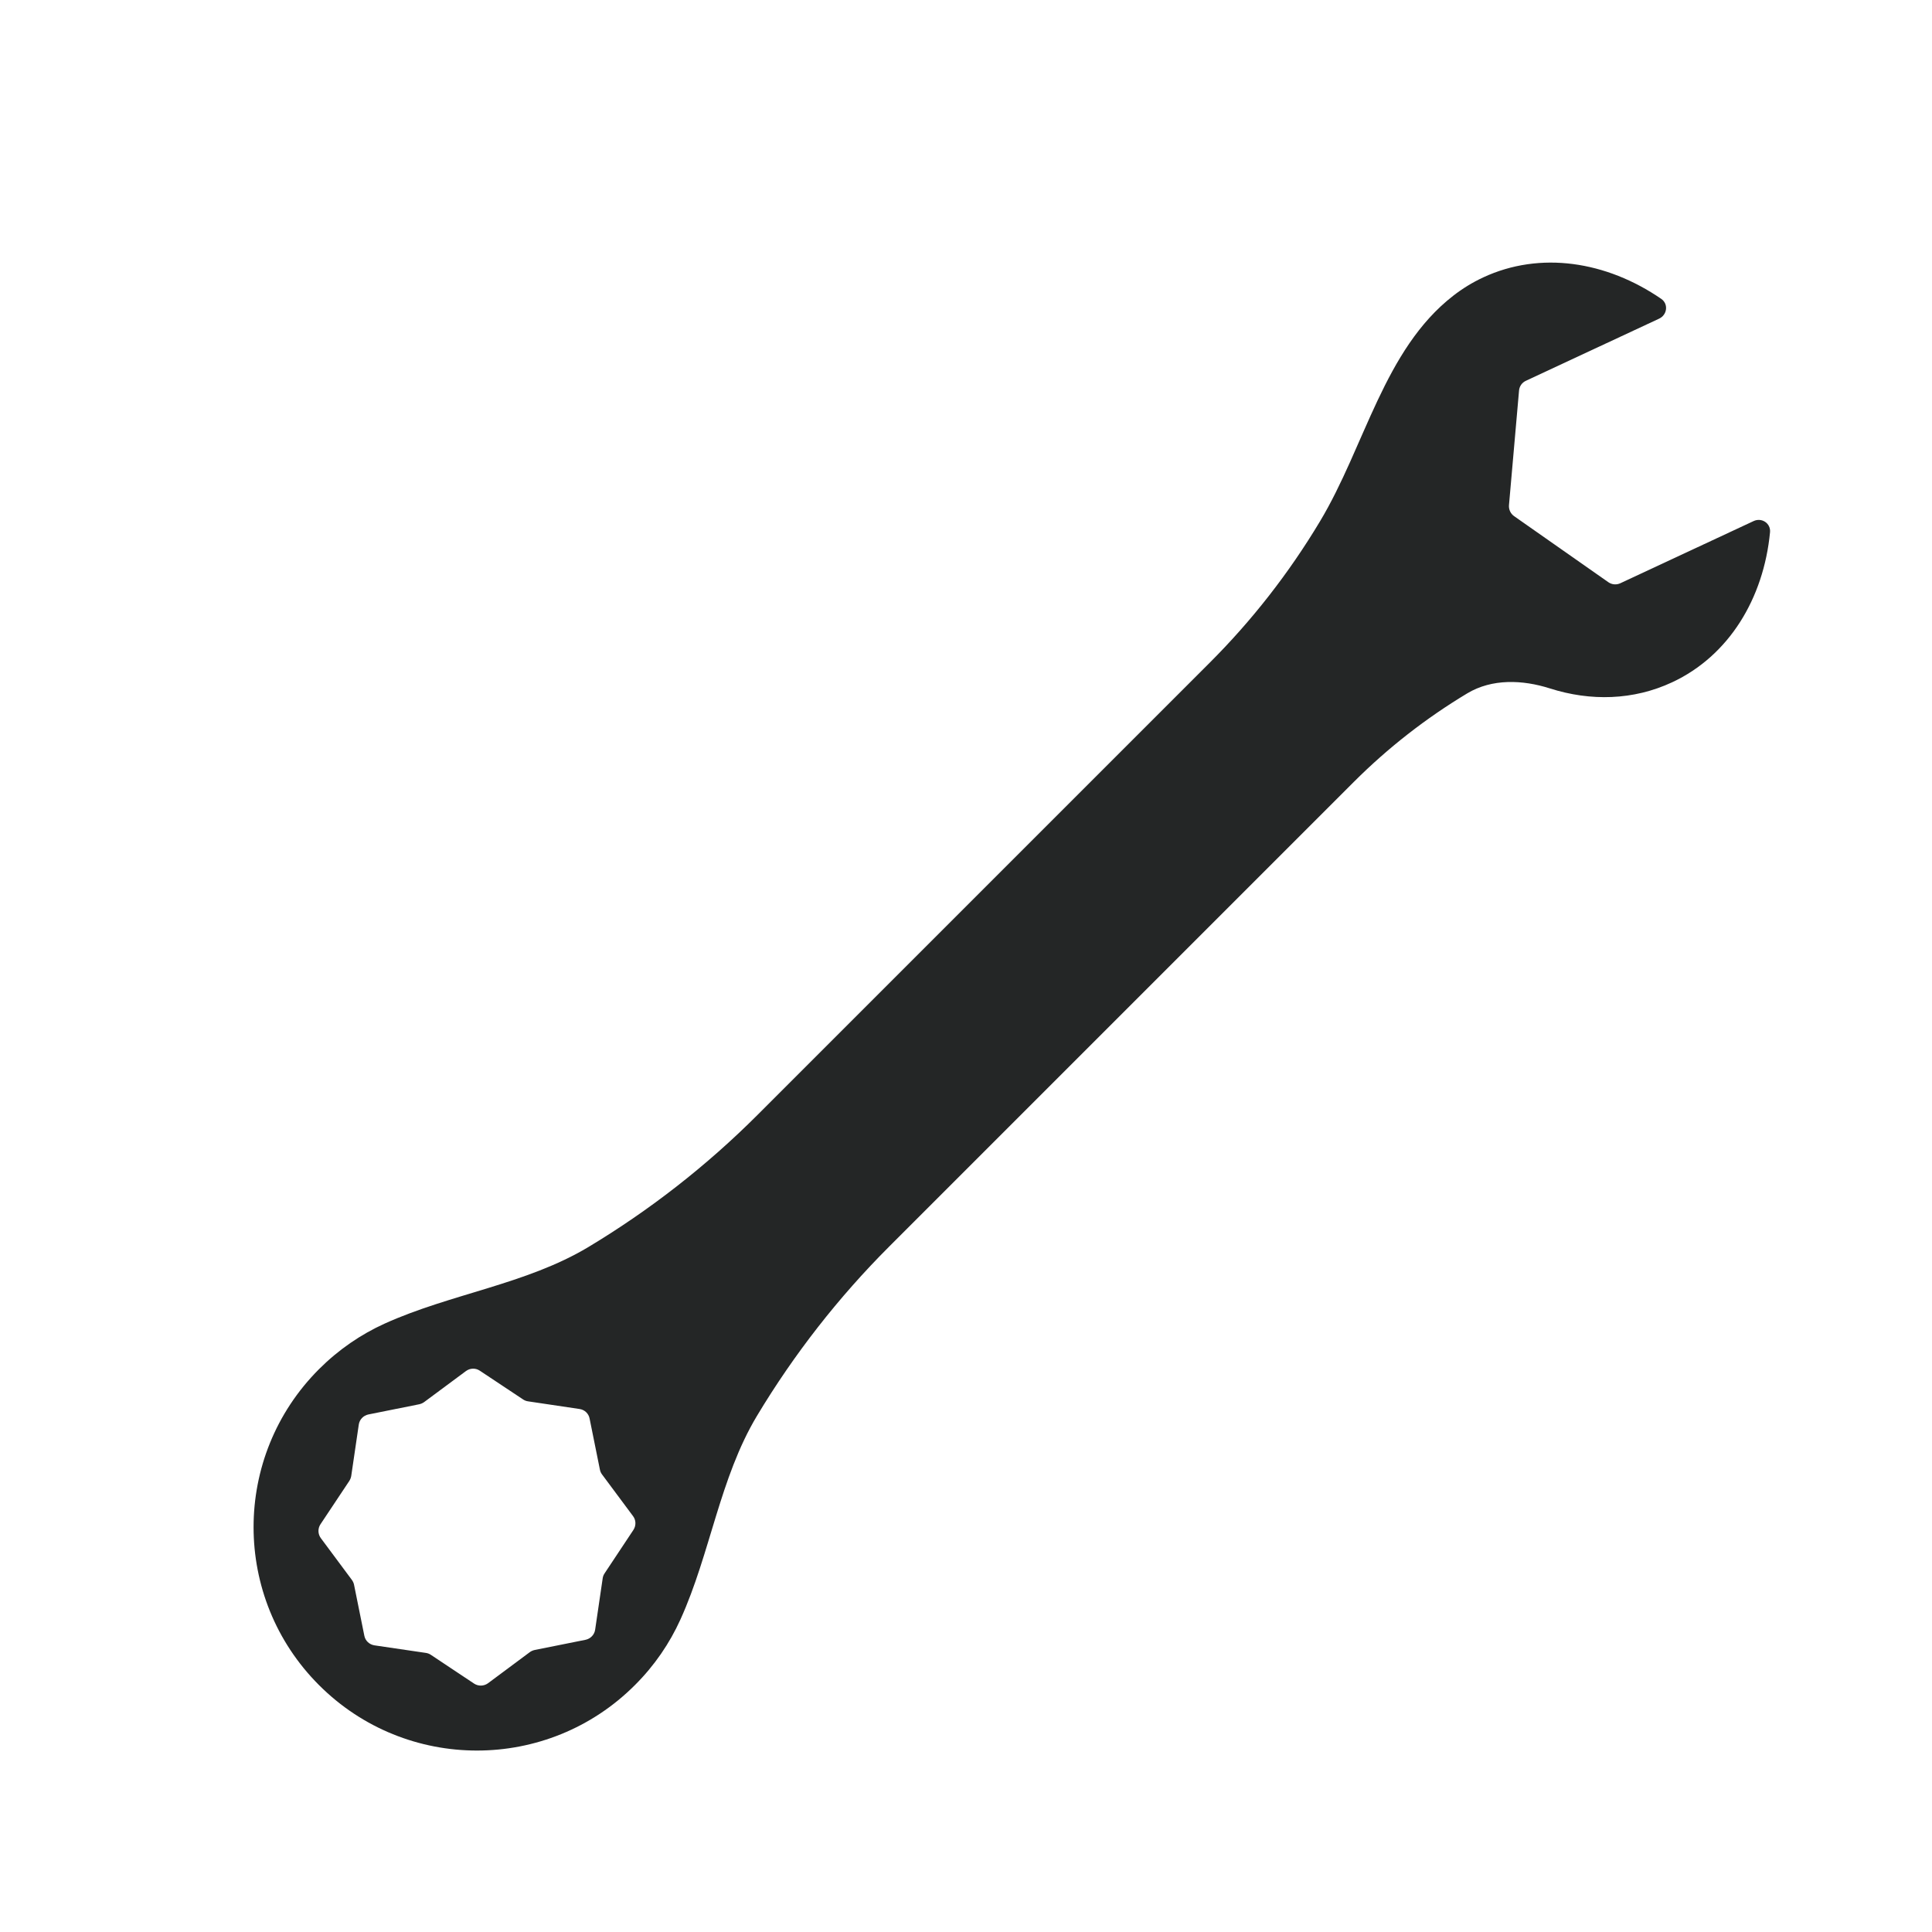 <svg width="24" height="24" viewBox="0 0 24 24" fill="none" xmlns="http://www.w3.org/2000/svg">
<path fill-rule="evenodd" clip-rule="evenodd" d="M3.963 20.933C5.046 22.017 6.804 22.017 7.887 20.933C8.131 20.69 8.319 20.413 8.453 20.117C8.824 19.299 8.941 18.359 9.403 17.589C9.863 16.823 10.415 16.116 11.046 15.485L16.817 9.714C17.24 9.291 17.714 8.921 18.227 8.613C18.534 8.429 18.913 8.443 19.254 8.552C19.759 8.713 20.291 8.7 20.771 8.476C21.479 8.146 21.909 7.433 21.988 6.611C21.998 6.5 21.884 6.426 21.784 6.473L20.129 7.245C20.08 7.268 20.023 7.263 19.979 7.232L18.809 6.412C18.765 6.381 18.741 6.33 18.745 6.276L18.87 4.853C18.874 4.799 18.907 4.752 18.956 4.73L20.611 3.958C20.711 3.911 20.728 3.776 20.637 3.713C19.956 3.245 19.134 3.116 18.425 3.446C18.29 3.509 18.165 3.586 18.051 3.675C17.192 4.343 16.957 5.544 16.397 6.477C16.013 7.118 15.552 7.709 15.023 8.237L9.411 13.849C8.779 14.481 8.072 15.033 7.306 15.493C6.536 15.954 5.597 16.072 4.779 16.442C4.483 16.576 4.206 16.765 3.963 17.008C2.879 18.092 2.879 19.849 3.963 20.933ZM7.864 18.834C7.902 18.884 7.903 18.953 7.868 19.006L7.511 19.544C7.498 19.563 7.49 19.584 7.487 19.605L7.393 20.245C7.384 20.307 7.336 20.357 7.274 20.37L6.641 20.497C6.619 20.502 6.598 20.511 6.581 20.524L6.062 20.91C6.011 20.947 5.942 20.949 5.889 20.914L5.351 20.556C5.333 20.544 5.312 20.536 5.29 20.533L4.651 20.439C4.588 20.429 4.538 20.382 4.526 20.32L4.398 19.686C4.394 19.665 4.384 19.644 4.371 19.626L3.986 19.108C3.948 19.057 3.946 18.988 3.981 18.935L4.339 18.397C4.351 18.378 4.359 18.358 4.363 18.336L4.457 17.696C4.466 17.634 4.514 17.584 4.576 17.571L5.209 17.444C5.231 17.439 5.251 17.43 5.269 17.417L5.788 17.032C5.839 16.994 5.908 16.992 5.96 17.027L6.499 17.385C6.517 17.397 6.538 17.405 6.56 17.408L7.199 17.503C7.262 17.512 7.312 17.559 7.324 17.621L7.452 18.255C7.456 18.277 7.465 18.297 7.478 18.315L7.864 18.834Z" fill="#242626"/>
</svg>